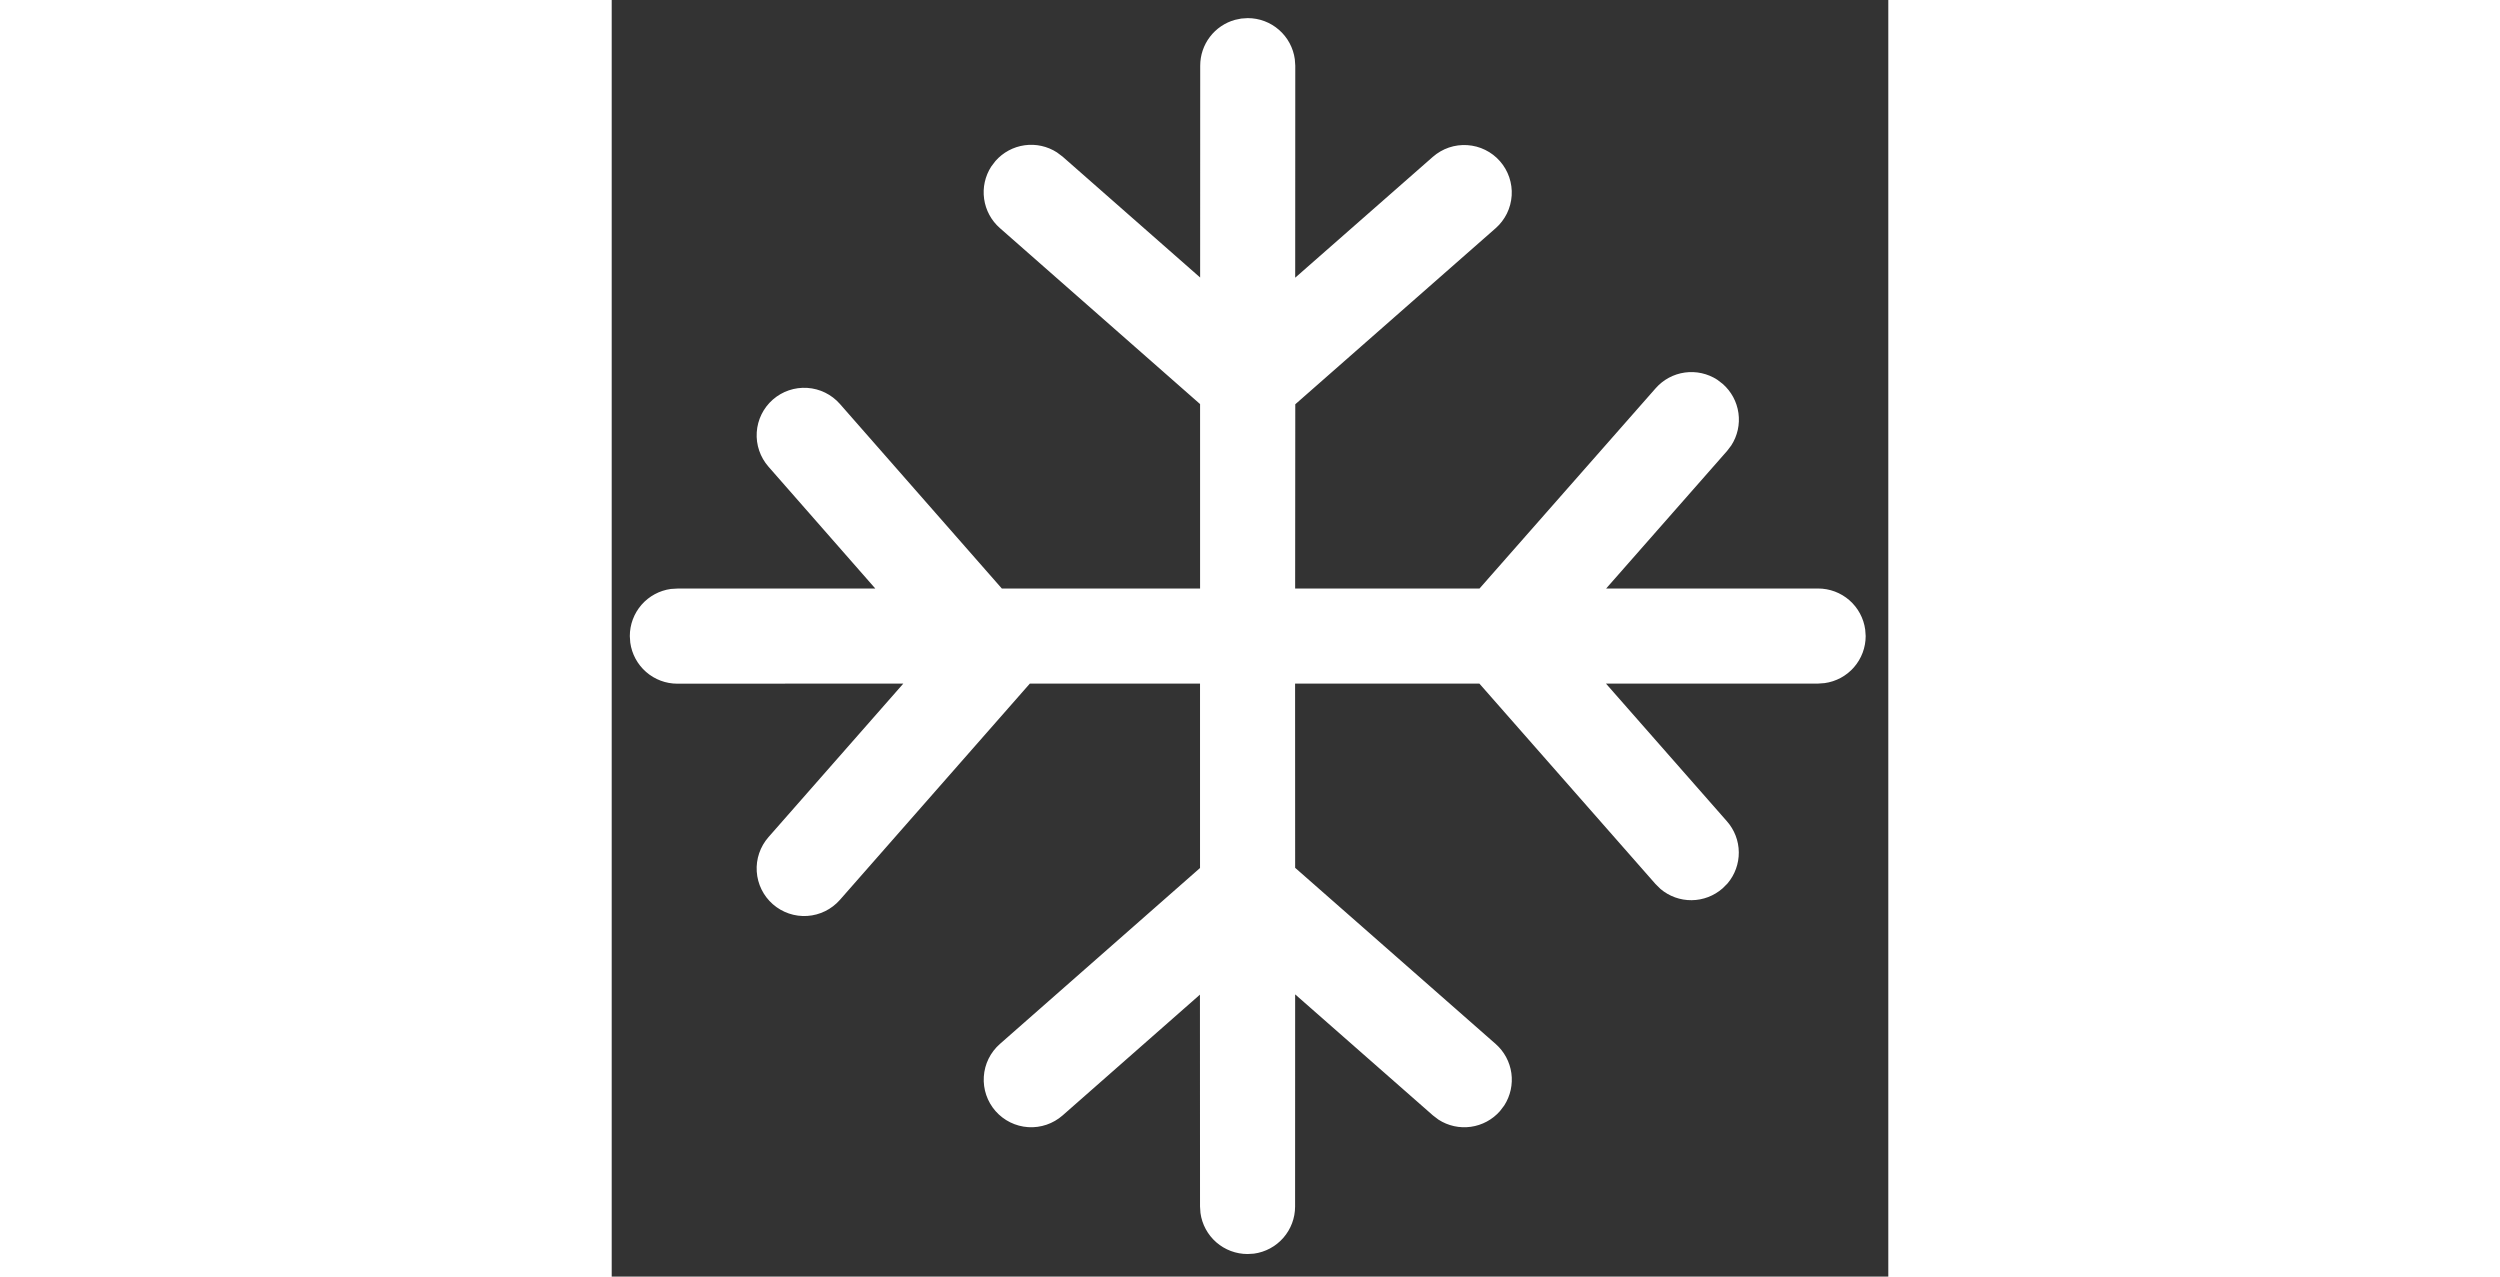 <svg height="24" viewBox="0 0 47 47" fill="none" xmlns="http://www.w3.org/2000/svg">
<rect x="0" y="0" width="47" height="47" fill="#333333" stroke="none"/>
<path d="M23.417 0.667C23.84 0.667 24.249 0.82 24.567 1.099C24.886 1.377 25.093 1.762 25.15 2.181L25.167 2.419L25.164 10.224L30.232 5.774C30.405 5.623 30.606 5.506 30.823 5.432C31.041 5.358 31.271 5.328 31.5 5.343C31.73 5.358 31.954 5.417 32.16 5.519C32.366 5.62 32.55 5.761 32.702 5.934C32.854 6.107 32.97 6.308 33.044 6.525C33.118 6.743 33.149 6.973 33.134 7.202C33.119 7.432 33.059 7.656 32.958 7.862C32.856 8.068 32.715 8.252 32.542 8.404L25.167 14.884L25.162 21.667H31.95L38.436 14.293C38.713 13.978 39.094 13.773 39.51 13.715C39.925 13.658 40.347 13.751 40.7 13.978L40.905 14.135C41.22 14.412 41.425 14.792 41.483 15.208C41.541 15.623 41.447 16.046 41.22 16.398L41.064 16.603L36.612 21.667H44.417C44.84 21.667 45.249 21.82 45.568 22.099C45.886 22.377 46.093 22.762 46.15 23.181L46.167 23.417C46.167 23.84 46.014 24.248 45.736 24.567C45.458 24.886 45.074 25.093 44.655 25.15L44.417 25.167H36.605L41.059 30.237C41.337 30.552 41.492 30.956 41.496 31.376C41.5 31.796 41.353 32.203 41.082 32.524L40.9 32.706C40.585 32.983 40.181 33.138 39.761 33.142C39.342 33.147 38.934 33 38.614 32.729L38.429 32.547L31.945 25.167H25.16L25.162 31.95L32.545 38.436C32.86 38.713 33.065 39.094 33.123 39.51C33.18 39.925 33.087 40.347 32.86 40.7L32.703 40.907C32.426 41.222 32.046 41.427 31.63 41.485C31.215 41.543 30.792 41.45 30.44 41.222L30.235 41.066L25.162 36.609L25.16 44.421C25.16 44.845 25.006 45.253 24.728 45.572C24.449 45.891 24.065 46.098 23.645 46.155L23.41 46.169C22.987 46.169 22.578 46.016 22.259 45.738C21.941 45.46 21.733 45.076 21.676 44.657L21.66 44.419L21.657 36.619L16.601 41.066C16.252 41.372 15.796 41.528 15.333 41.498C14.87 41.468 14.438 41.255 14.131 40.906C13.825 40.557 13.67 40.101 13.7 39.638C13.729 39.175 13.942 38.743 14.291 38.436L21.66 31.957V25.167H15.395L8.402 33.13C8.095 33.479 7.663 33.692 7.2 33.722C6.737 33.752 6.281 33.596 5.932 33.29C5.583 32.984 5.37 32.551 5.34 32.088C5.31 31.625 5.466 31.169 5.772 30.82L10.737 25.167L2.417 25.171C1.993 25.171 1.585 25.018 1.266 24.739C0.947 24.461 0.74 24.076 0.683 23.657L0.667 23.419C0.666 22.996 0.819 22.587 1.097 22.267C1.375 21.948 1.759 21.741 2.179 21.683L2.417 21.669H9.706L5.772 17.182C5.466 16.833 5.31 16.377 5.34 15.914C5.37 15.451 5.583 15.018 5.932 14.712C6.281 14.406 6.737 14.251 7.2 14.281C7.663 14.31 8.095 14.523 8.402 14.872L14.363 21.667H21.662V14.877L14.289 8.395C13.974 8.118 13.769 7.737 13.711 7.322C13.653 6.906 13.746 6.484 13.974 6.131L14.13 5.926C14.407 5.611 14.788 5.406 15.203 5.348C15.619 5.29 16.041 5.384 16.393 5.611L16.601 5.767L21.664 10.217L21.667 2.417C21.667 2.034 21.792 1.661 22.024 1.357C22.256 1.052 22.581 0.832 22.95 0.73L23.179 0.683L23.417 0.667Z" fill="white"/>
</svg>
